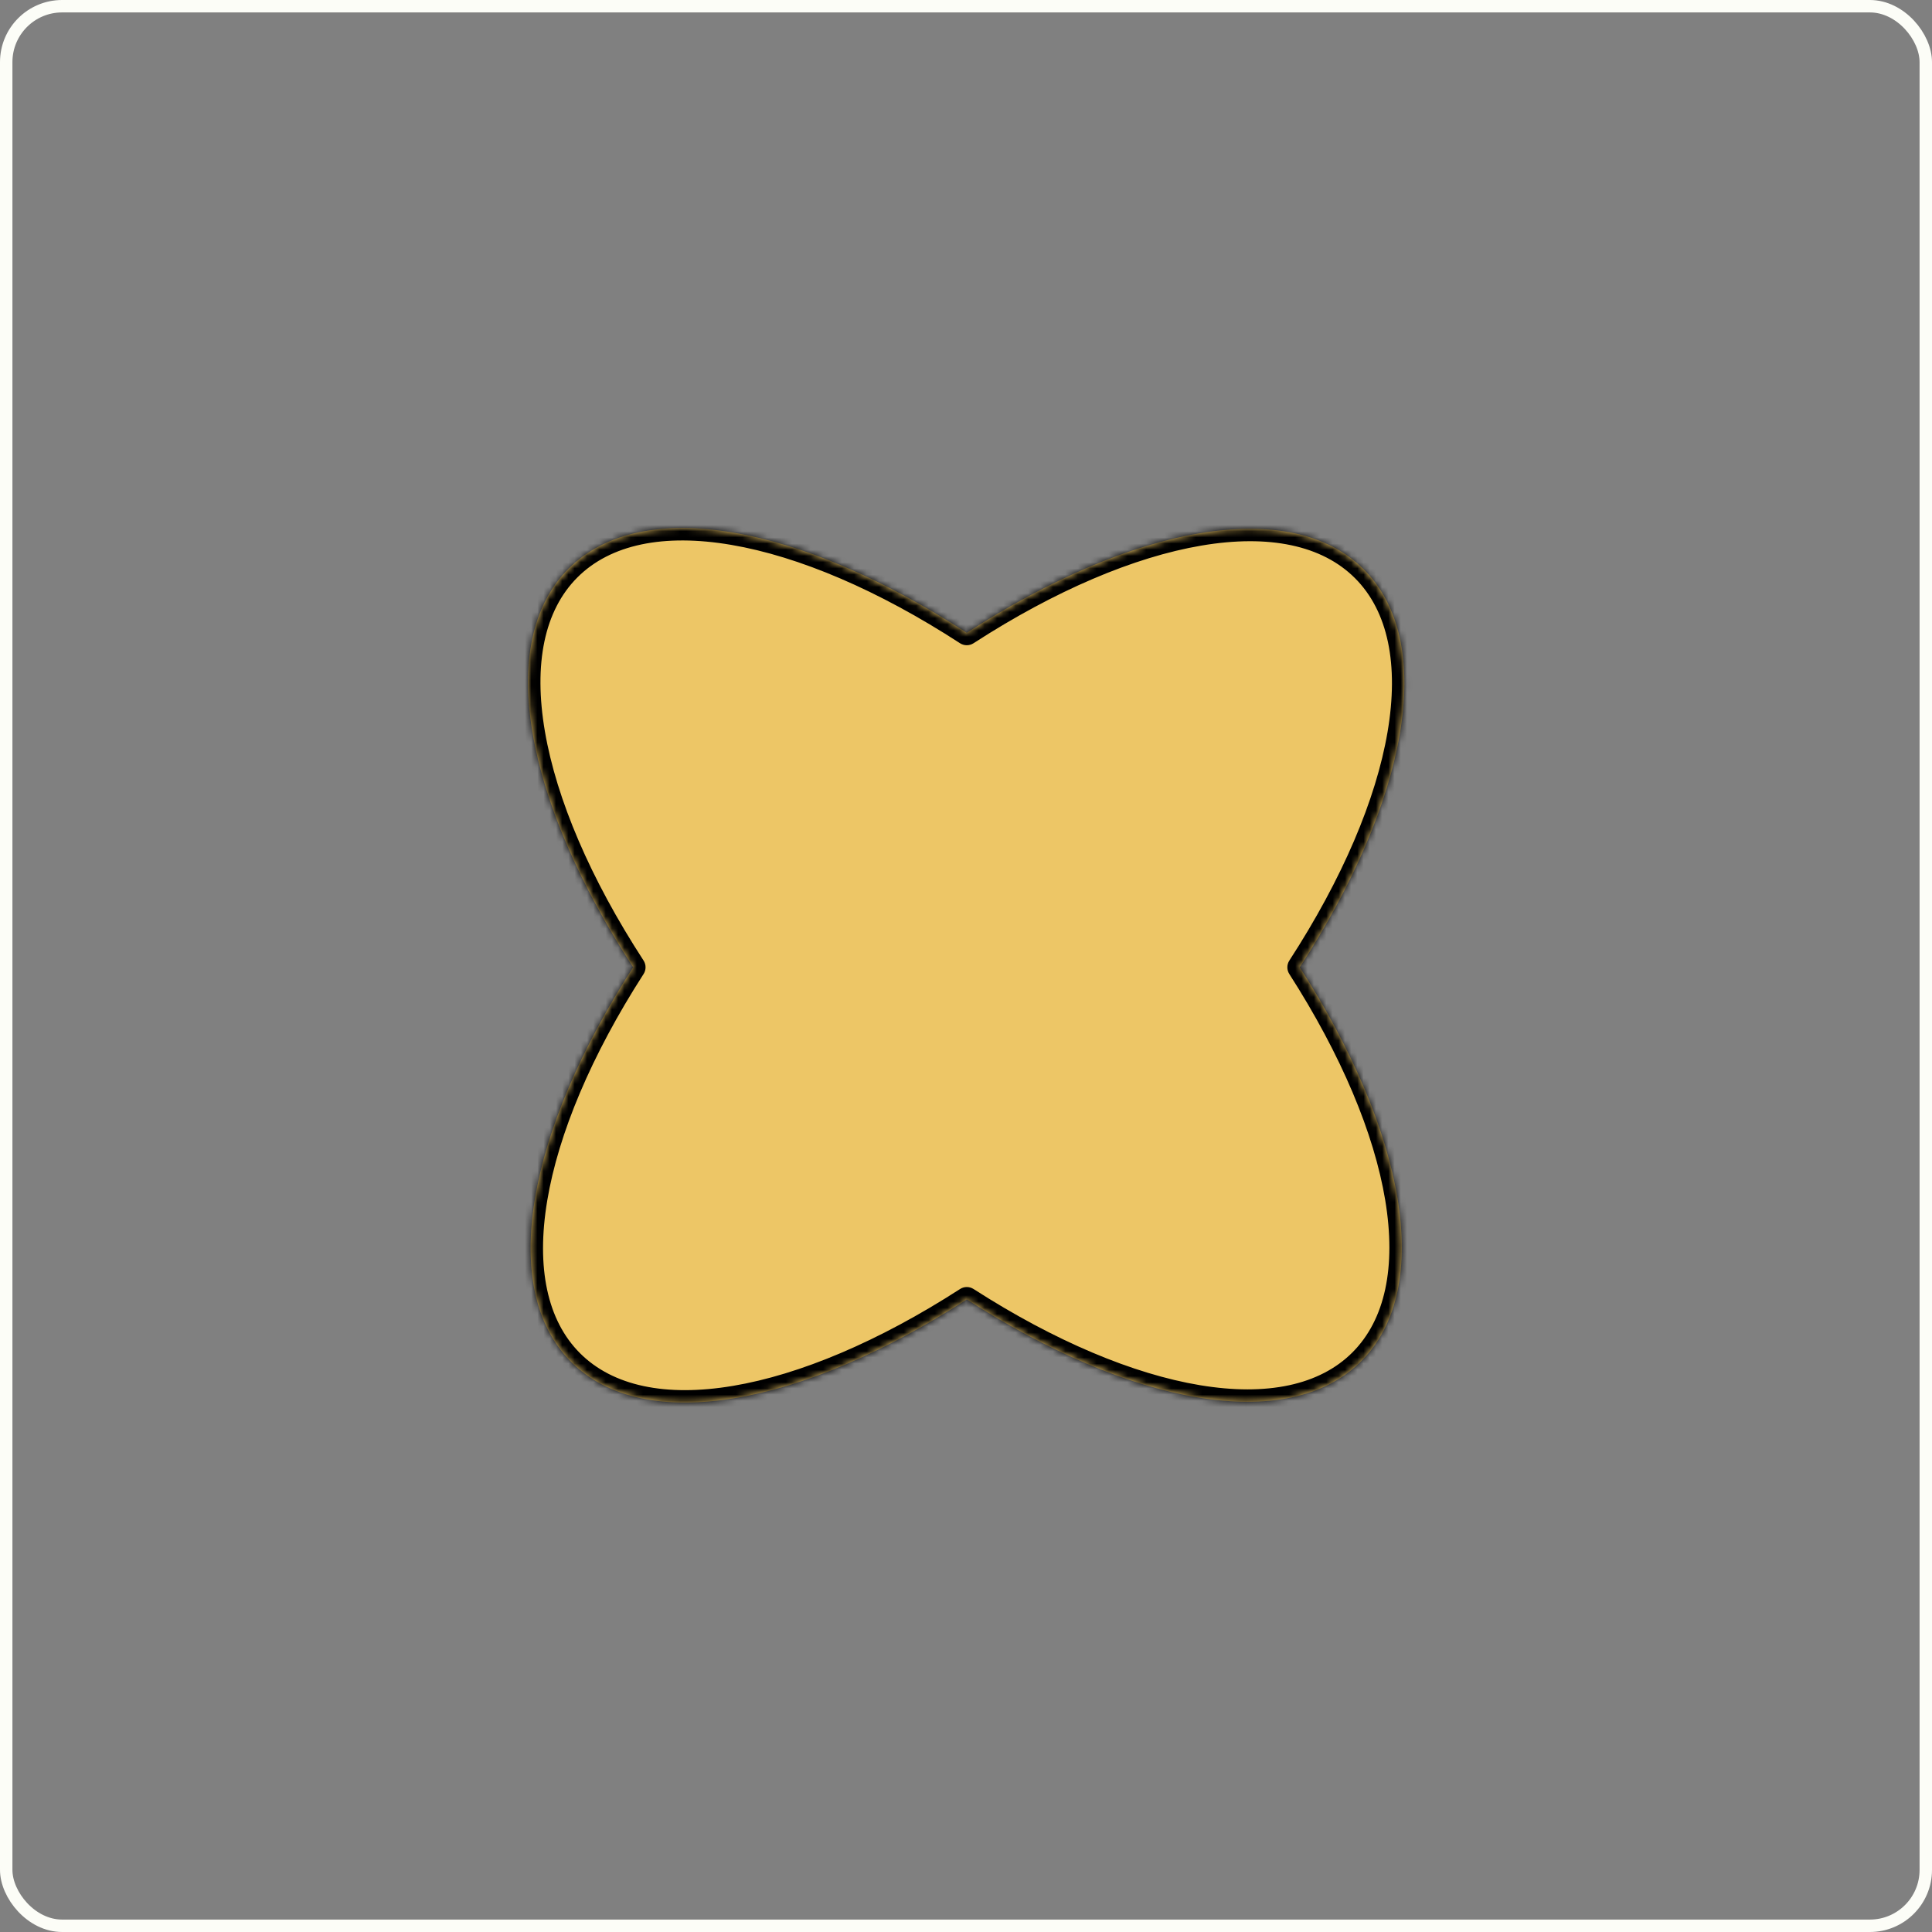 <svg width="311" height="311" viewBox="0 0 311 311" fill="none" xmlns="http://www.w3.org/2000/svg">
<rect x="0" y="0" width="311" height="311" fill="#808080" stroke="none"/>
<mask id="path-1-inside-1_135_297" fill="white">
<path fill-rule="evenodd" clip-rule="evenodd" d="M101.917 155.706C84.585 129.046 79.591 103.475 91.533 91.533C103.464 79.603 128.995 84.575 155.626 101.865C182.19 84.674 207.63 79.754 219.533 91.656C231.458 103.581 226.497 129.093 209.228 155.71C226.16 182.093 230.945 207.29 219.118 219.118C207.278 230.957 182.042 226.15 155.63 209.177C129.147 226.251 103.818 231.11 91.948 219.241C80.101 207.393 84.92 182.136 101.917 155.706Z"/>
</mask>
<path fill-rule="evenodd" clip-rule="evenodd" d="M101.917 155.706C84.585 129.046 79.591 103.475 91.533 91.533C103.464 79.603 128.995 84.575 155.626 101.865C182.19 84.674 207.63 79.754 219.533 91.656C231.458 103.581 226.497 129.093 209.228 155.71C226.16 182.093 230.945 207.29 219.118 219.118C207.278 230.957 182.042 226.15 155.63 209.177C129.147 226.251 103.818 231.11 91.948 219.241C80.101 207.393 84.92 182.136 101.917 155.706Z" fill="#EDC666"/>
<path d="M101.917 155.706L103.599 156.788C104.025 156.126 104.023 155.276 103.594 154.616L101.917 155.706ZM91.533 91.533L92.947 92.947L91.533 91.533ZM155.626 101.865L154.537 103.543C155.199 103.972 156.051 103.973 156.713 103.544L155.626 101.865ZM219.533 91.656L220.947 90.242L220.947 90.242L219.533 91.656ZM209.228 155.71L207.55 154.622C207.123 155.281 207.121 156.129 207.545 156.79L209.228 155.71ZM219.118 219.118L220.532 220.532L220.532 220.532L219.118 219.118ZM155.63 209.177L156.711 207.494C156.052 207.07 155.205 207.071 154.546 207.496L155.63 209.177ZM91.948 219.241L93.363 217.826L93.363 217.826L91.948 219.241ZM103.594 154.616C95.024 141.434 89.581 128.632 87.719 117.763C85.849 106.855 87.629 98.266 92.947 92.947L90.119 90.119C83.495 96.743 81.8 106.91 83.776 118.438C85.758 130.005 91.478 143.318 100.241 156.797L103.594 154.616ZM92.947 92.947C98.26 87.635 106.838 85.853 117.73 87.713C128.585 89.566 141.37 94.994 154.537 103.543L156.716 100.188C143.251 91.446 129.955 85.743 118.403 83.77C106.89 81.804 96.737 83.501 90.119 90.119L92.947 92.947ZM156.713 103.544C169.847 95.044 182.592 89.654 193.411 87.822C204.268 85.984 212.818 87.77 218.119 93.07L220.947 90.242C214.345 83.64 204.223 81.934 192.744 83.878C181.227 85.829 167.97 91.495 154.54 100.186L156.713 103.544ZM218.119 93.07C223.429 98.381 225.212 106.953 223.357 117.837C221.508 128.685 216.089 141.461 207.55 154.622L210.906 156.799C219.637 143.342 225.332 130.054 227.3 118.51C229.261 107.003 227.561 96.856 220.947 90.242L218.119 93.07ZM207.545 156.79C215.916 169.834 221.208 182.472 222.985 193.199C224.767 203.961 222.97 212.436 217.703 217.703L220.532 220.532C227.092 213.971 228.817 203.934 226.931 192.545C225.039 181.121 219.472 167.97 210.911 154.63L207.545 156.79ZM217.703 217.703C212.431 222.976 203.944 224.771 193.166 222.979C182.425 221.194 169.769 215.886 156.711 207.494L154.549 210.859C167.903 219.441 181.071 225.024 192.511 226.925C203.914 228.821 213.964 227.099 220.532 220.532L217.703 217.703ZM154.546 207.496C141.453 215.937 128.756 221.283 117.979 223.09C107.164 224.903 98.648 223.112 93.363 217.826L90.534 220.655C97.118 227.238 107.201 228.953 118.64 227.035C130.115 225.111 143.324 219.49 156.714 210.858L154.546 207.496ZM93.363 217.826C88.087 212.551 86.293 204.056 88.089 193.27C89.879 182.52 95.196 169.855 103.599 156.788L100.235 154.625C91.641 167.988 86.05 181.165 84.143 192.613C82.243 204.025 83.963 214.083 90.534 220.655L93.363 217.826Z" fill="black" mask="url(#path-1-inside-1_135_297)"/>
<rect x="1" y="1" width="309" height="309" rx="9" stroke="#FCFDF7" stroke-width="2"/>
</svg>

